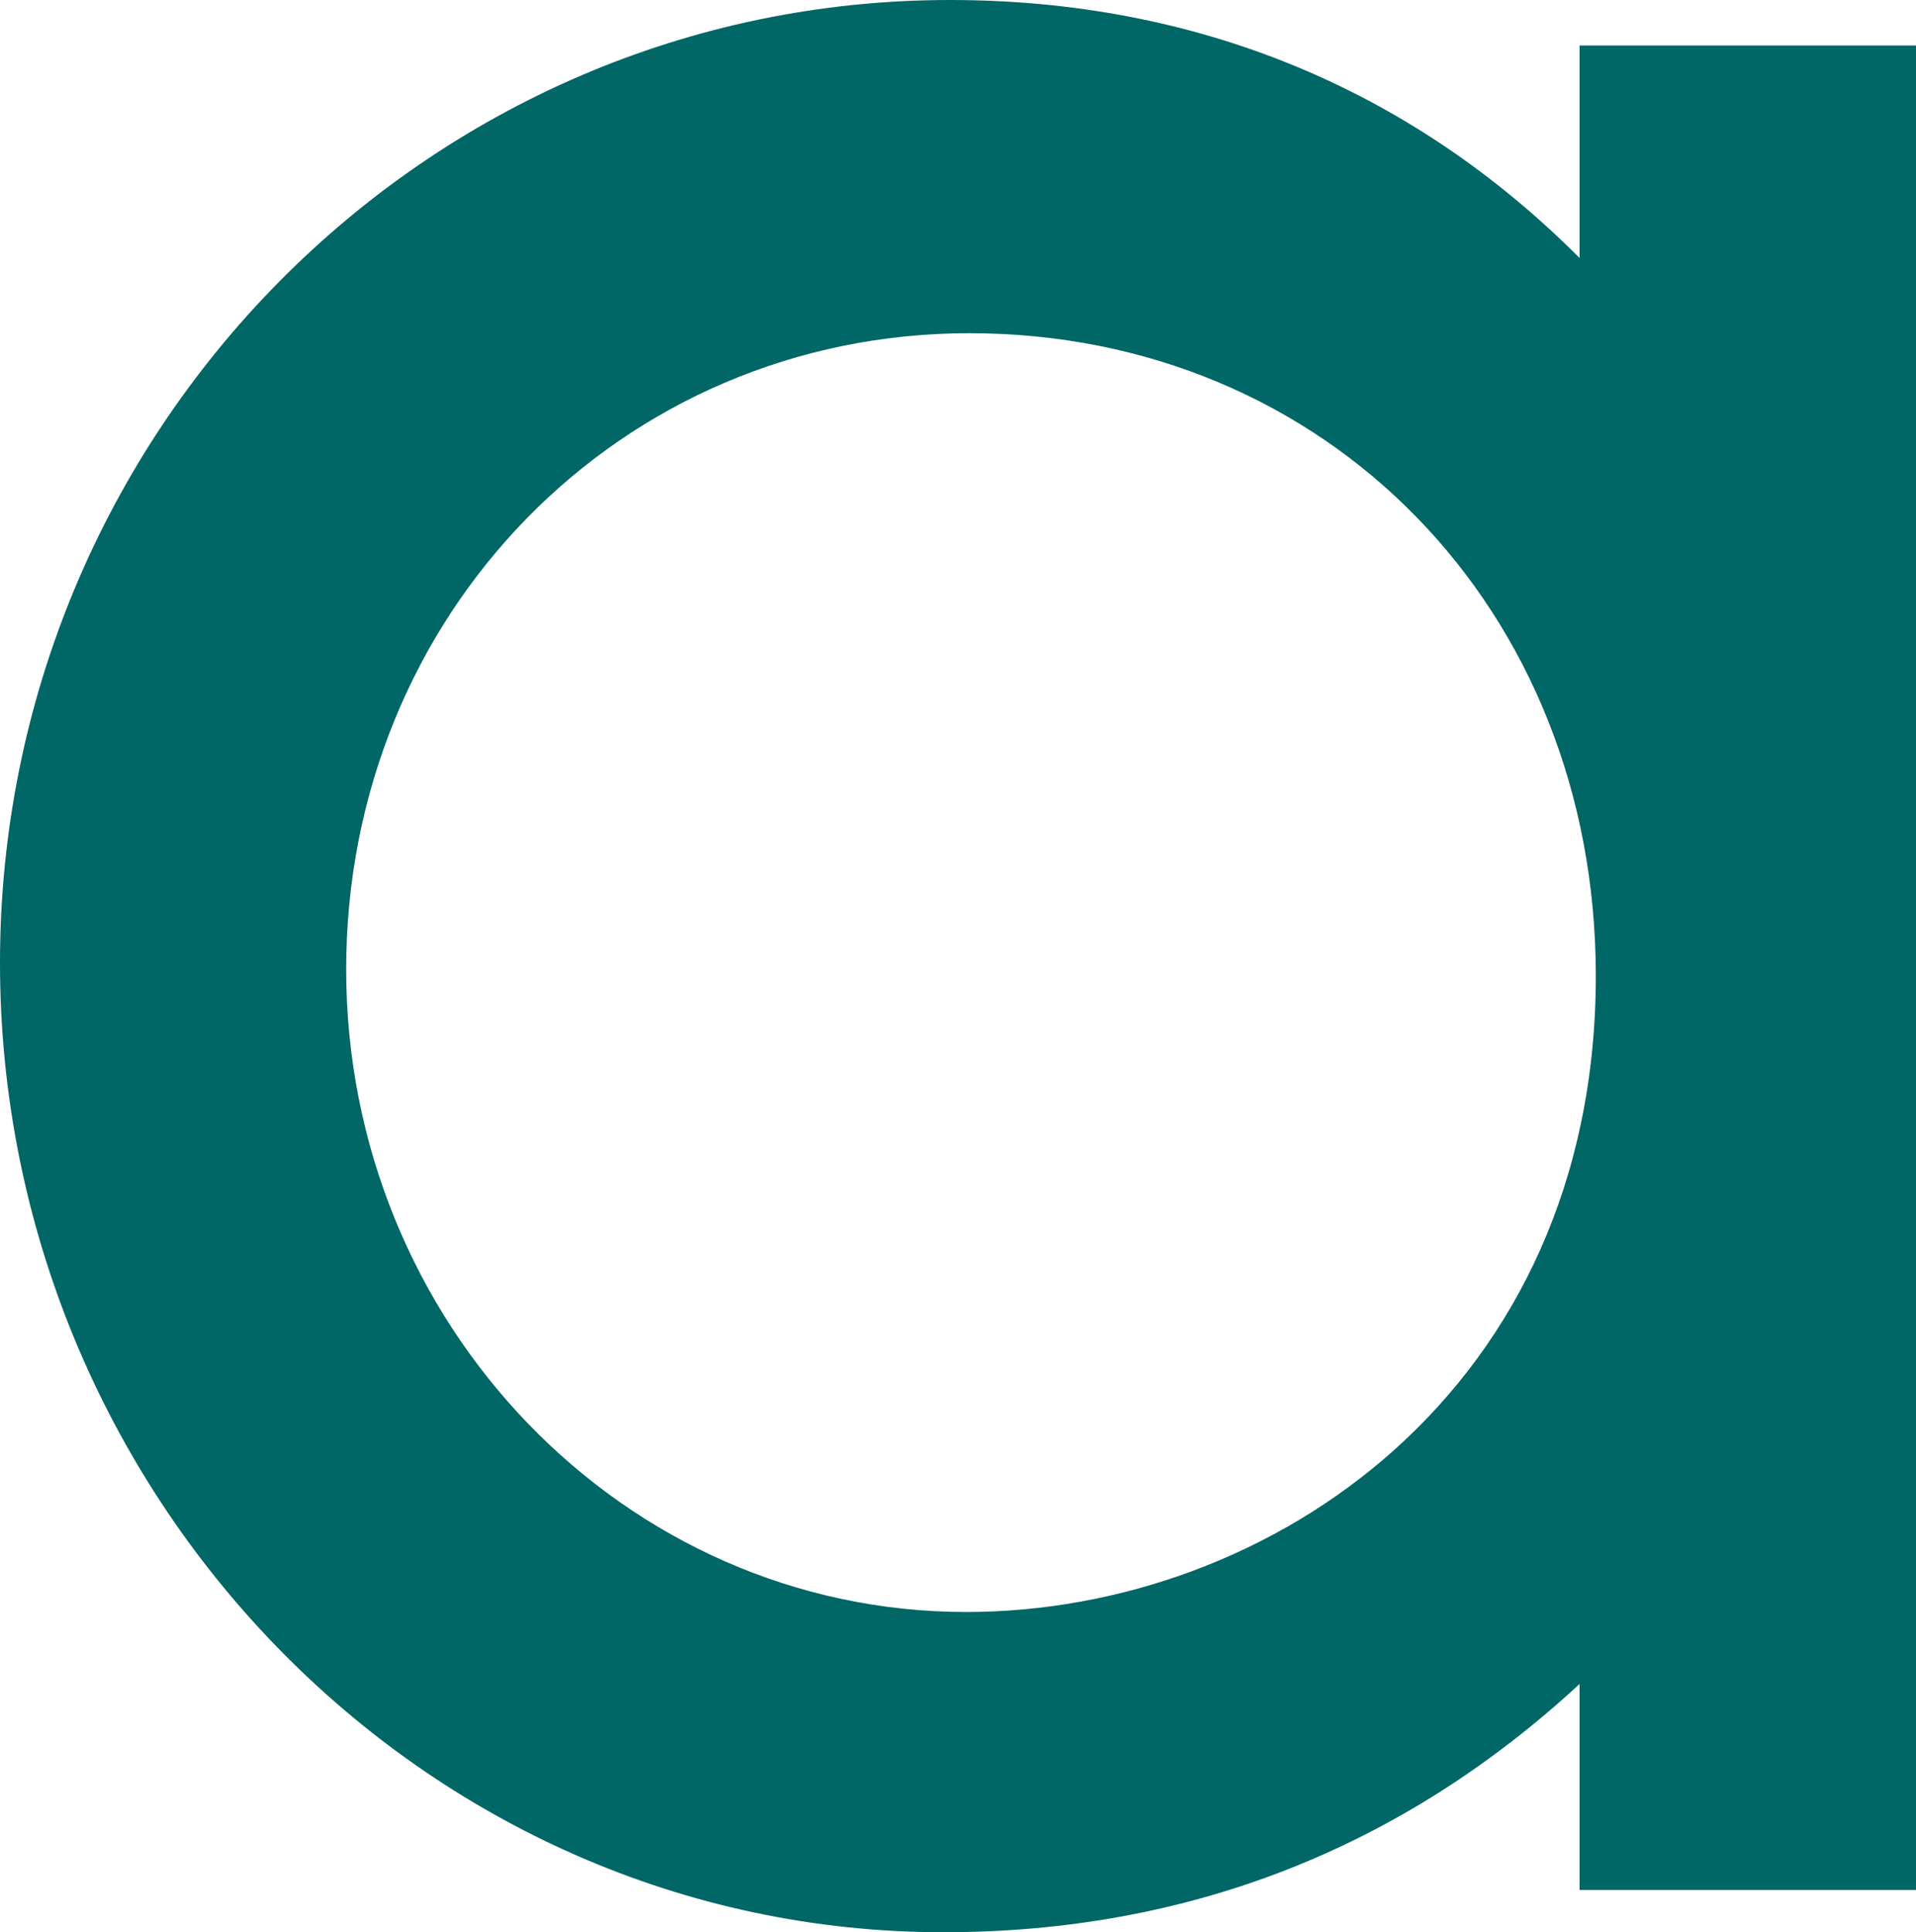 <?xml version="1.0" encoding="UTF-8"?>
<svg id="_レイヤー_2" data-name="レイヤー 2" xmlns="http://www.w3.org/2000/svg" viewBox="0 0 238.1 240.13">
  <defs>
    <style>
      .cls-1 {
        fill: #006666;
        stroke-width: 0px;
      }
    </style>
  </defs>
  <g id="logo">
    <path id="logo-aralead-06" class="cls-1" d="M196.29,32.06C175.31,11.01,148.61,0,118.04,0,52.95,0,0,53.68,0,119.66s52.59,120.47,117.23,120.47c30.36,0,56.88-10.36,79.06-30.85v25.6h41.81V5.66h-41.81v26.4ZM198.31,121.27c0,51.35-40.31,79.06-78.25,79.06-42.48,0-77.04-35.83-77.04-79.87S77.04,41.41,120.47,41.41c44.38,0,77.84,34.33,77.84,79.86Z"/>
  </g>
</svg>